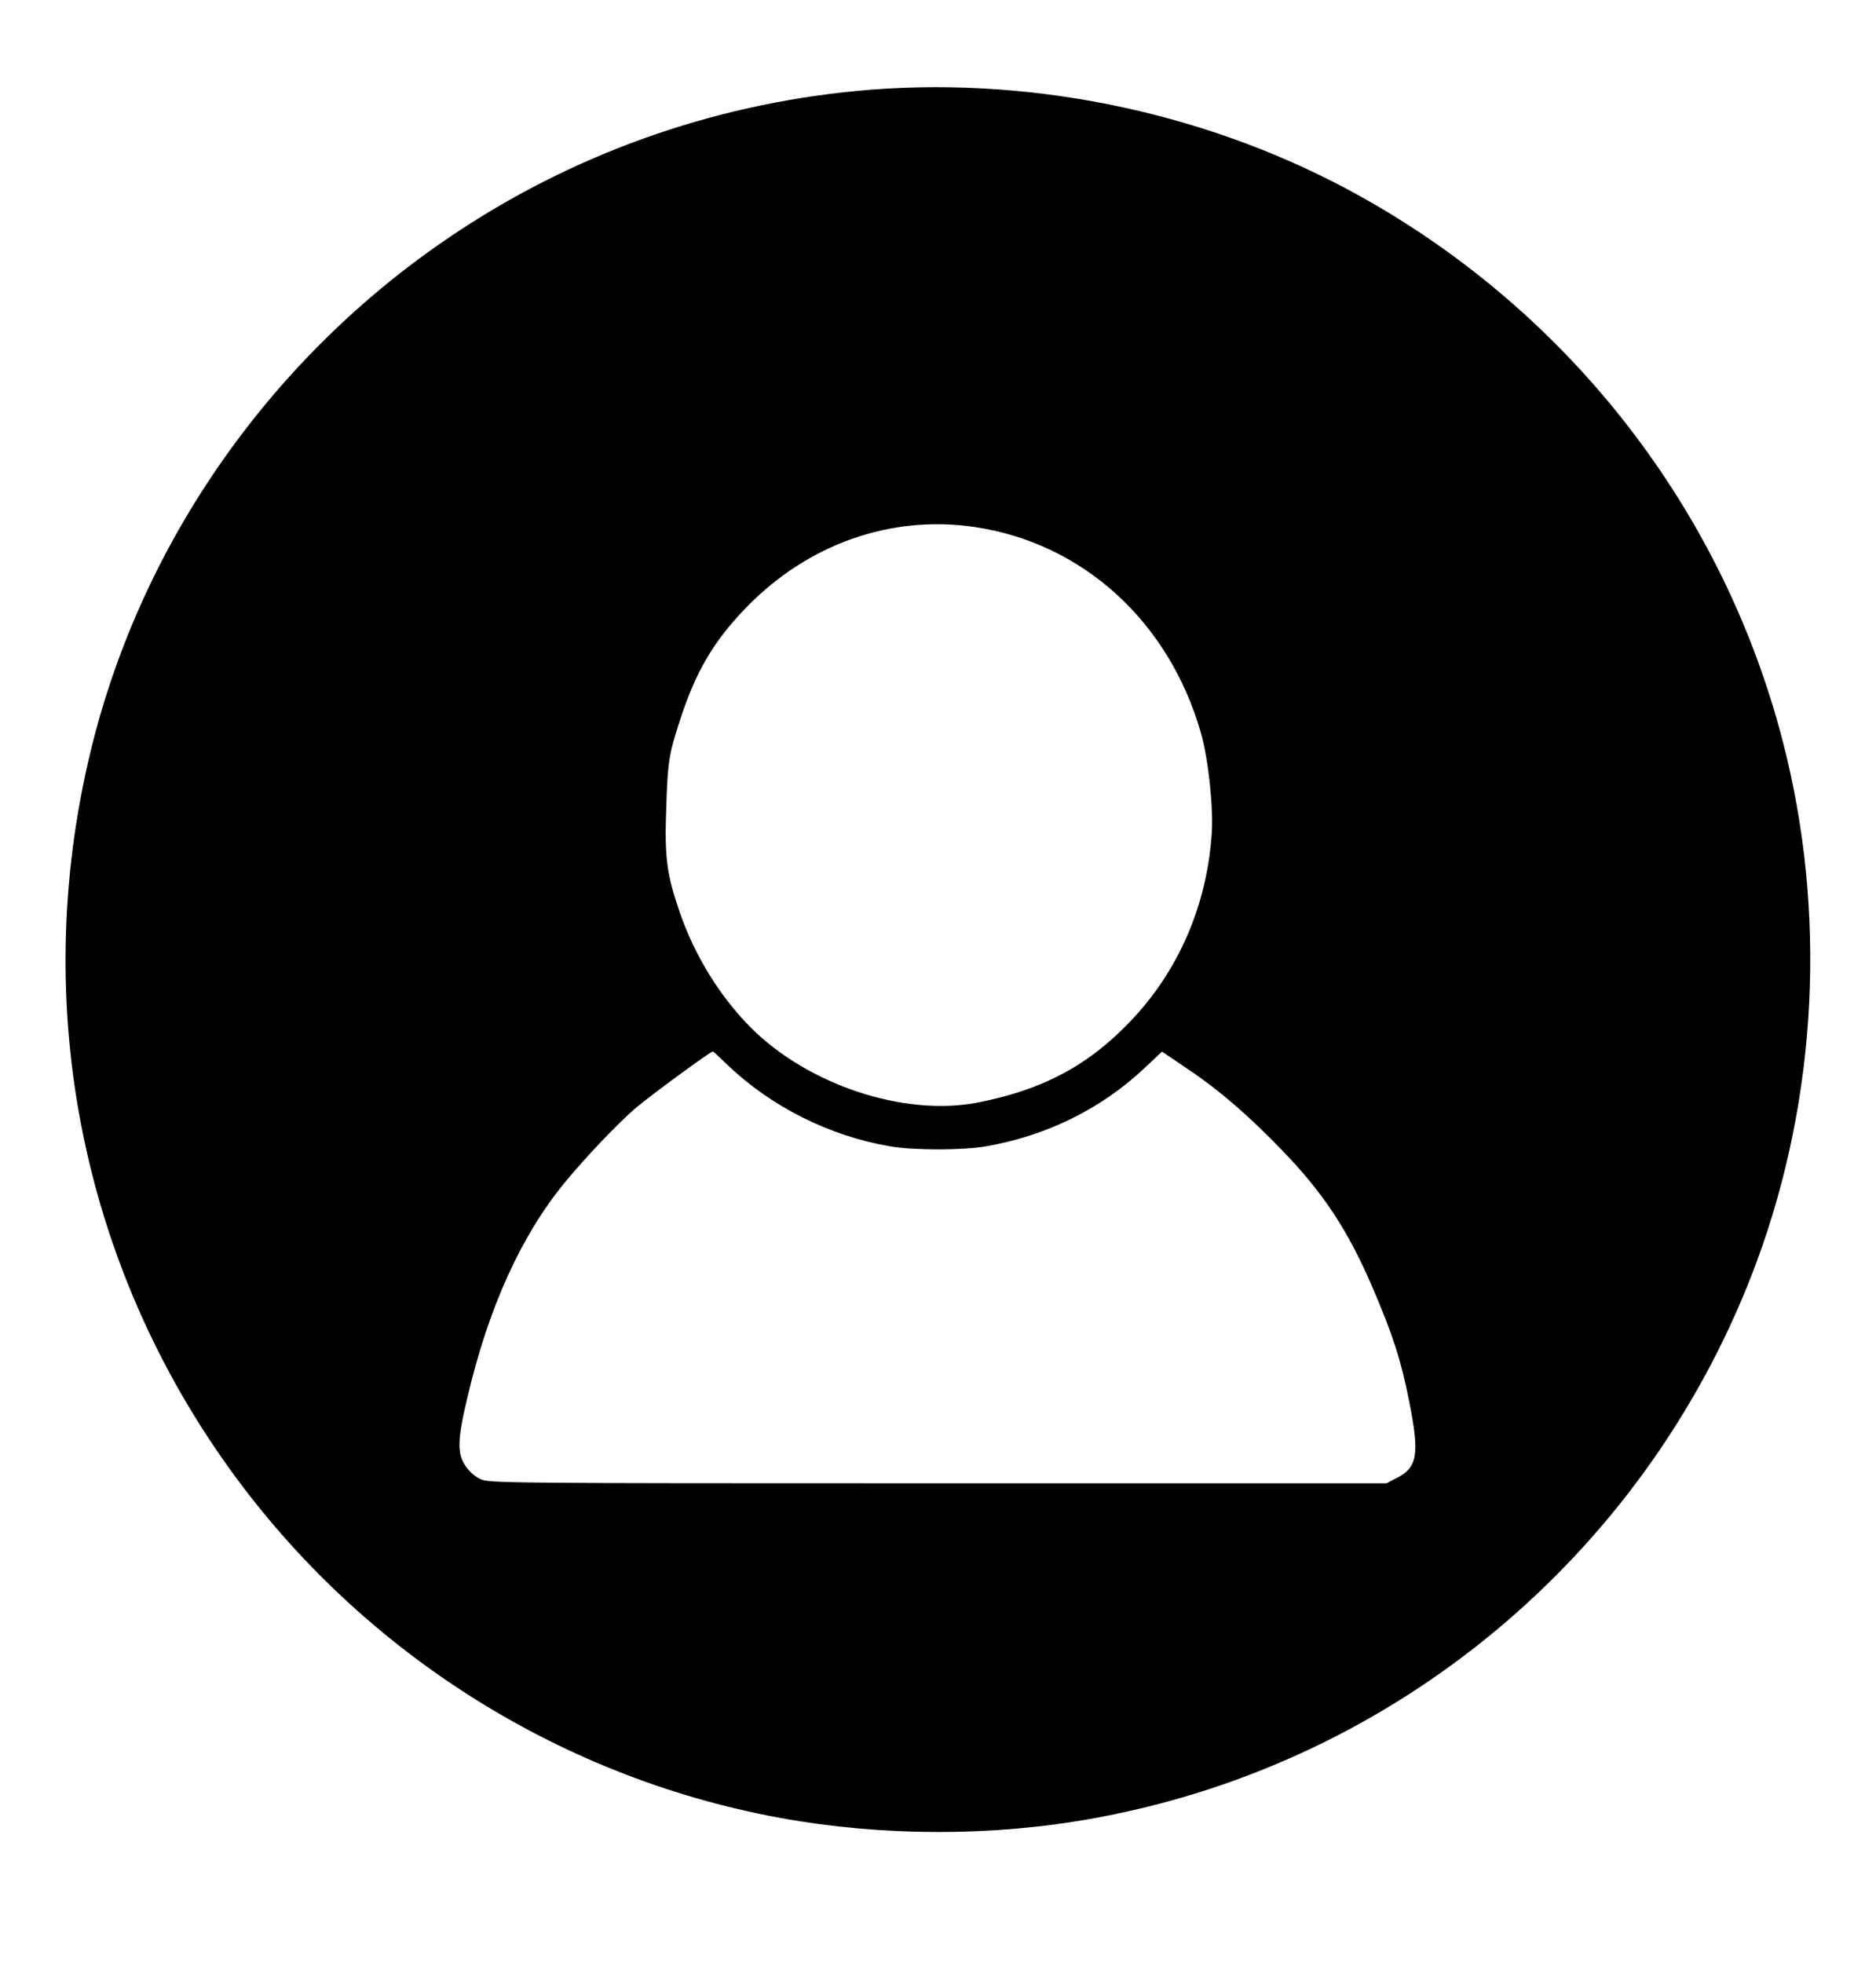<?xml version="1.0" standalone="no"?>
<!DOCTYPE svg PUBLIC "-//W3C//DTD SVG 20010904//EN"
 "http://www.w3.org/TR/2001/REC-SVG-20010904/DTD/svg10.dtd">
<svg version="1.0" xmlns="http://www.w3.org/2000/svg"
 width="860pt" height="900pt" viewBox="0 0 860 900"
 preserveAspectRatio="xMidYMid meet">
<g transform="translate(0,900) scale(0.1,-0.1)"
fill="#000000" stroke="none">
<path d="M3995 8589 c-675 -53 -1324 -274 -1889 -646 -828 -544 -1430 -1381
-1675 -2325 -305 -1181 -70 -2413 648 -3388 622 -845 1556 -1415 2586 -1579
475 -75 977 -65 1440 31 1353 277 2469 1238 2949 2536 278 755 321 1601 119
2382 -273 1059 -974 1964 -1937 2500 -671 374 -1471 548 -2241 489z m473
-2005 c495 -73 891 -433 1037 -943 34 -118 58 -341 50 -461 -22 -331 -153
-633 -375 -864 -194 -203 -405 -314 -701 -371 -337 -64 -775 82 -1037 344
-142 143 -257 329 -326 529 -59 172 -70 248 -62 472 7 220 12 250 62 405 73
225 153 362 301 516 283 294 666 430 1051 373z m-1133 -2466 c200 -191 465
-325 744 -373 108 -19 334 -19 442 0 275 48 524 170 722 355 l84 79 124 -84
c140 -94 276 -212 429 -371 188 -195 299 -364 411 -624 93 -216 133 -340 168
-520 50 -248 40 -308 -59 -357 l-44 -23 -2056 0 c-1997 0 -2056 1 -2097 19
-26 12 -52 35 -70 62 -38 57 -36 121 10 314 97 413 247 742 447 985 99 120
244 272 326 342 66 56 340 257 352 258 2 0 32 -28 67 -62z"/>
</g>
</svg>
